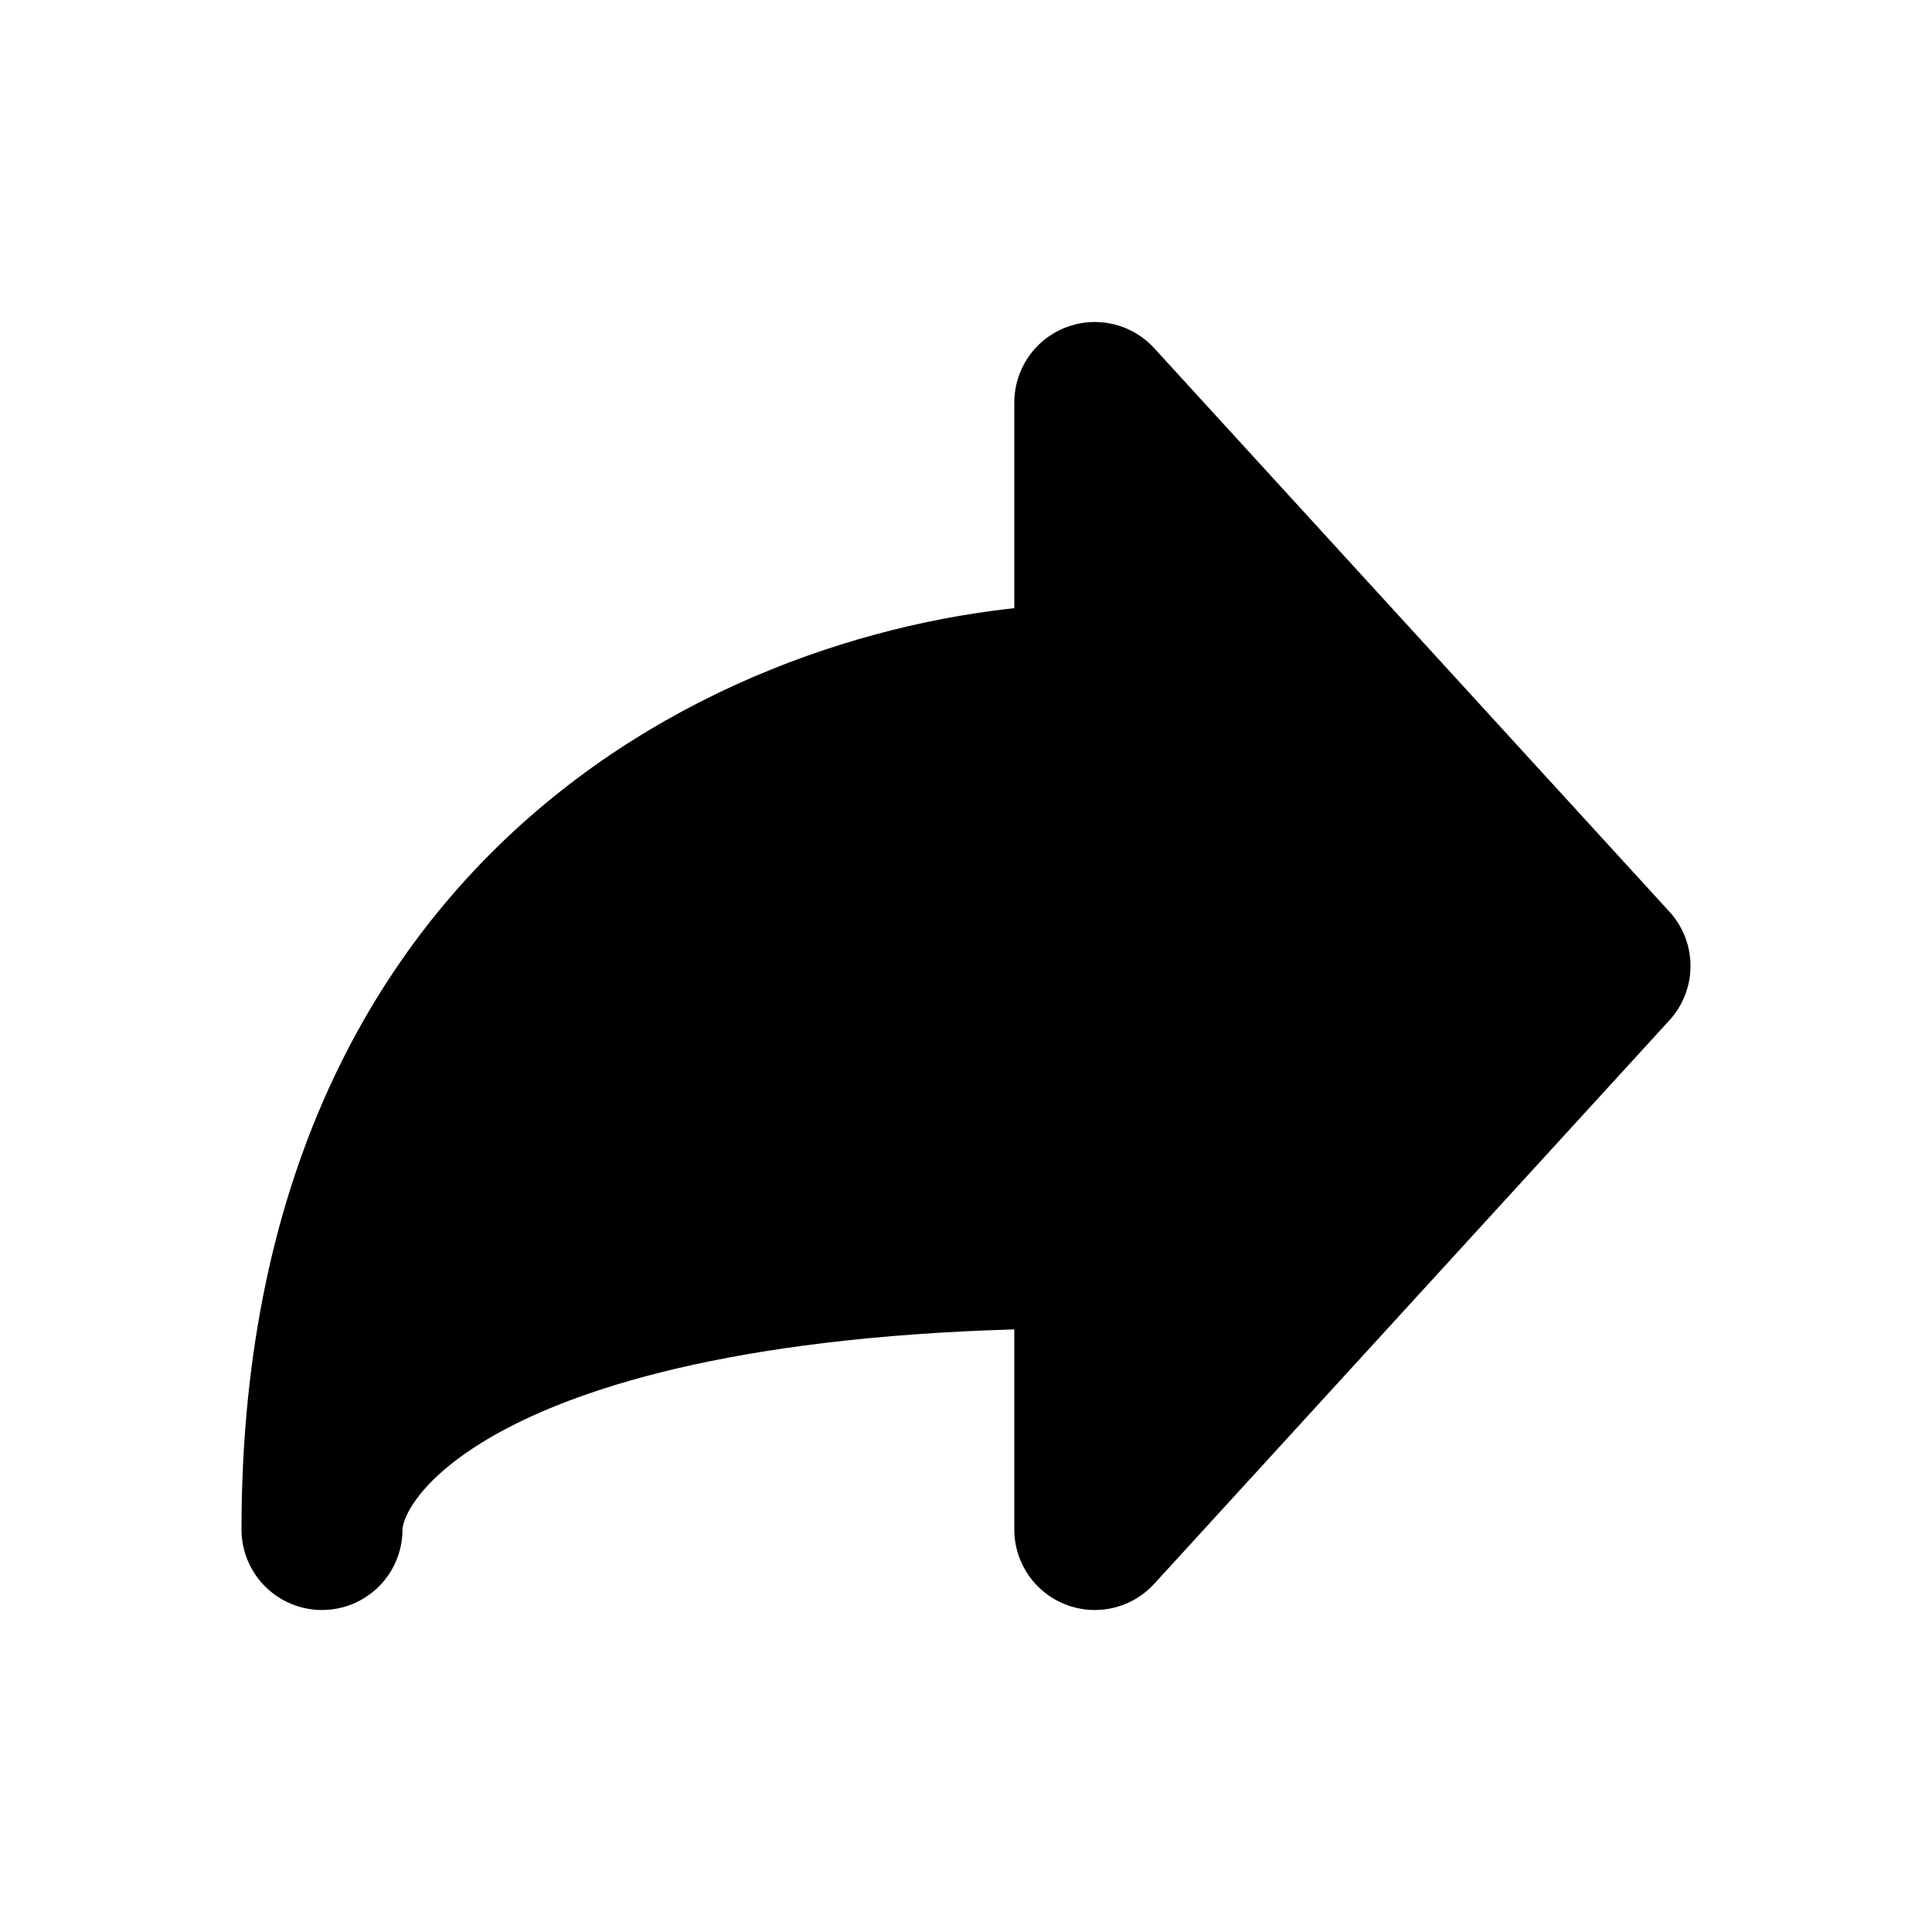 <svg width="24px" height="24px" viewBox="0 0 24 24" xmlns="http://www.w3.org/2000/svg" fill="none"><path fill="currentColor" stroke="currentColor" stroke-linecap="round" stroke-linejoin="round" stroke-width="2" d="m20 12-6.4-7v3.5C10.4 8.5 4 10.6 4 19c0-1.167 1.92-3.5 9.6-3.5V19l6.4-7z"/></svg>
